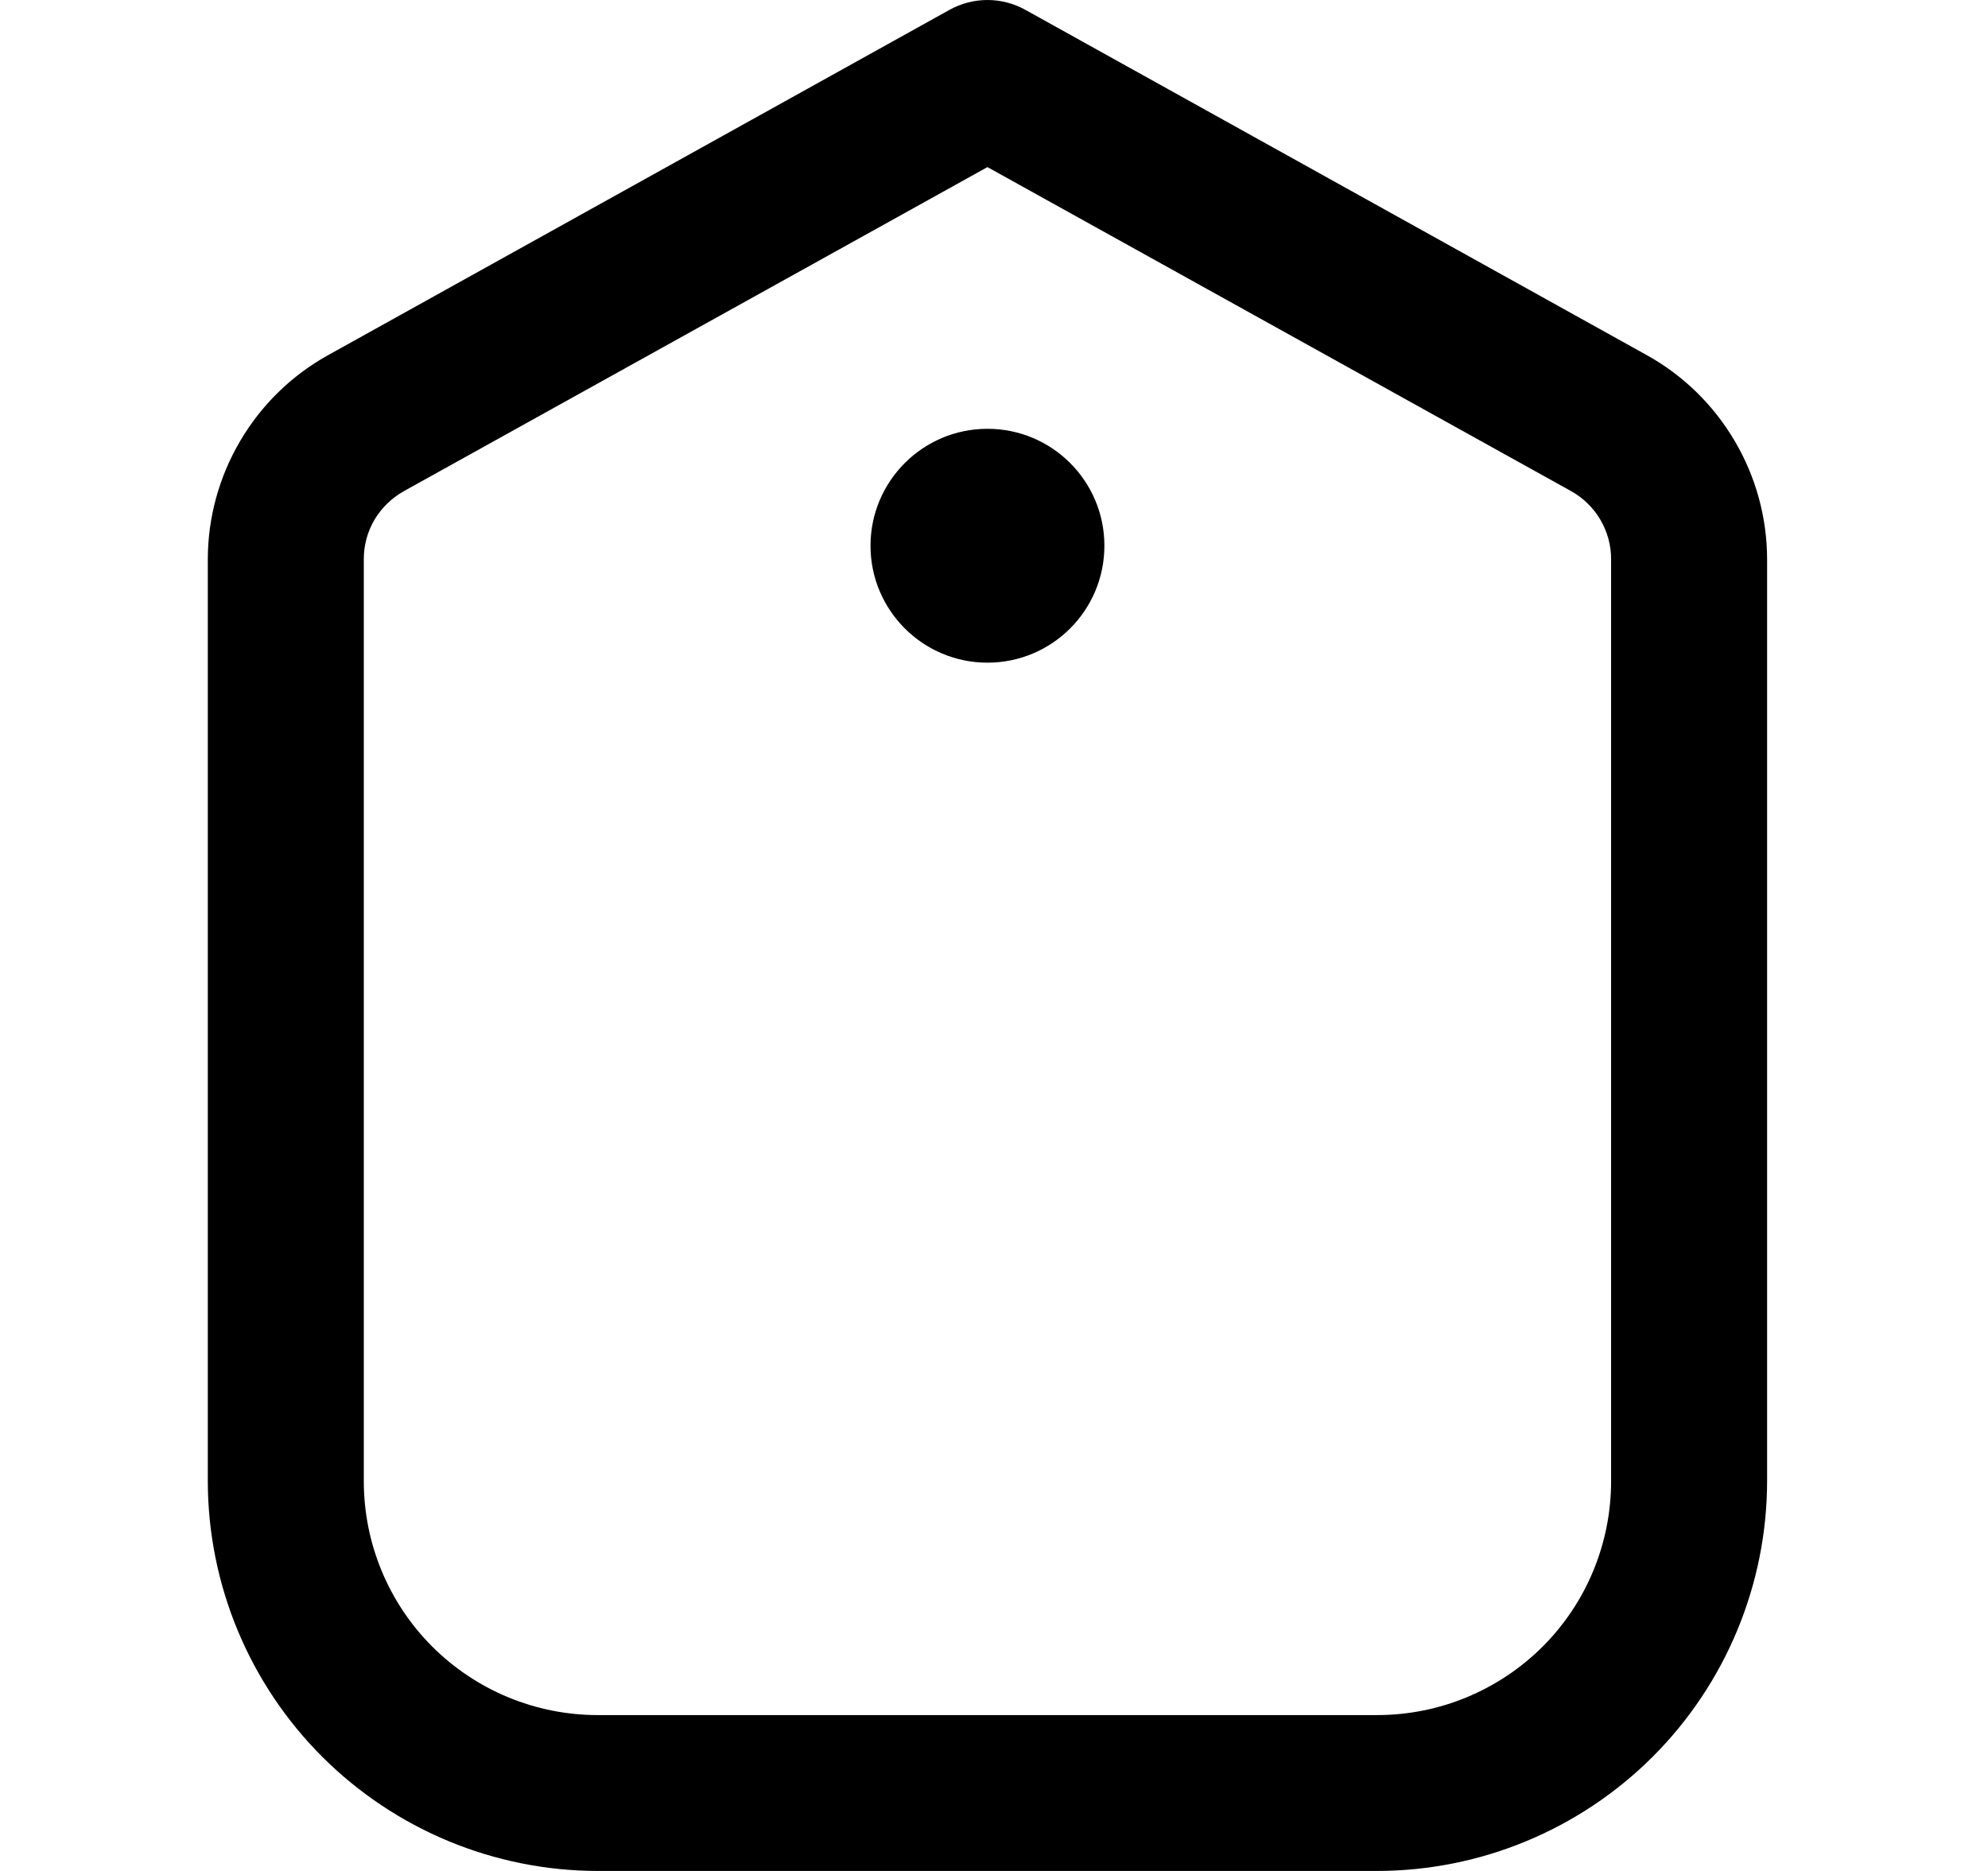 <svg width="17" height="16" viewBox="0 0 17 16" fill="none" xmlns="http://www.w3.org/2000/svg">
<g clip-path="url(#clip0_483_13687)">
<path d="M14.082 3.037L8.768 0.084C8.669 0.029 8.557 0 8.444 0C8.331 0 8.219 0.029 8.12 0.084L2.806 3.037C2.494 3.21 2.235 3.463 2.054 3.771C1.873 4.078 1.777 4.428 1.777 4.785V12.667C1.778 13.55 2.13 14.398 2.755 15.023C3.38 15.647 4.227 15.999 5.111 16H11.777C12.661 15.999 13.508 15.647 14.133 15.023C14.758 14.398 15.11 13.55 15.111 12.667V4.785C15.111 4.428 15.015 4.078 14.834 3.771C14.653 3.463 14.394 3.21 14.082 3.037ZM13.777 12.667C13.777 13.197 13.567 13.706 13.192 14.081C12.816 14.456 12.308 14.667 11.777 14.667H5.111C4.58 14.667 4.072 14.456 3.696 14.081C3.321 13.706 3.111 13.197 3.111 12.667V4.785C3.11 4.665 3.142 4.548 3.202 4.445C3.263 4.343 3.35 4.258 3.454 4.2L8.444 1.429L13.435 4.2C13.539 4.258 13.626 4.343 13.686 4.446C13.746 4.548 13.778 4.666 13.777 4.785V12.667Z" fill="black"/>
<path d="M8.444 5.667C8.997 5.667 9.444 5.219 9.444 4.667C9.444 4.115 8.997 3.667 8.444 3.667C7.892 3.667 7.444 4.115 7.444 4.667C7.444 5.219 7.892 5.667 8.444 5.667Z" fill="black"/>
</g>
<defs>
<clipPath id="clip0_483_13687">
<rect width="16" height="16" fill="white" transform="translate(0.444)"/>
</clipPath>
</defs>
</svg>
